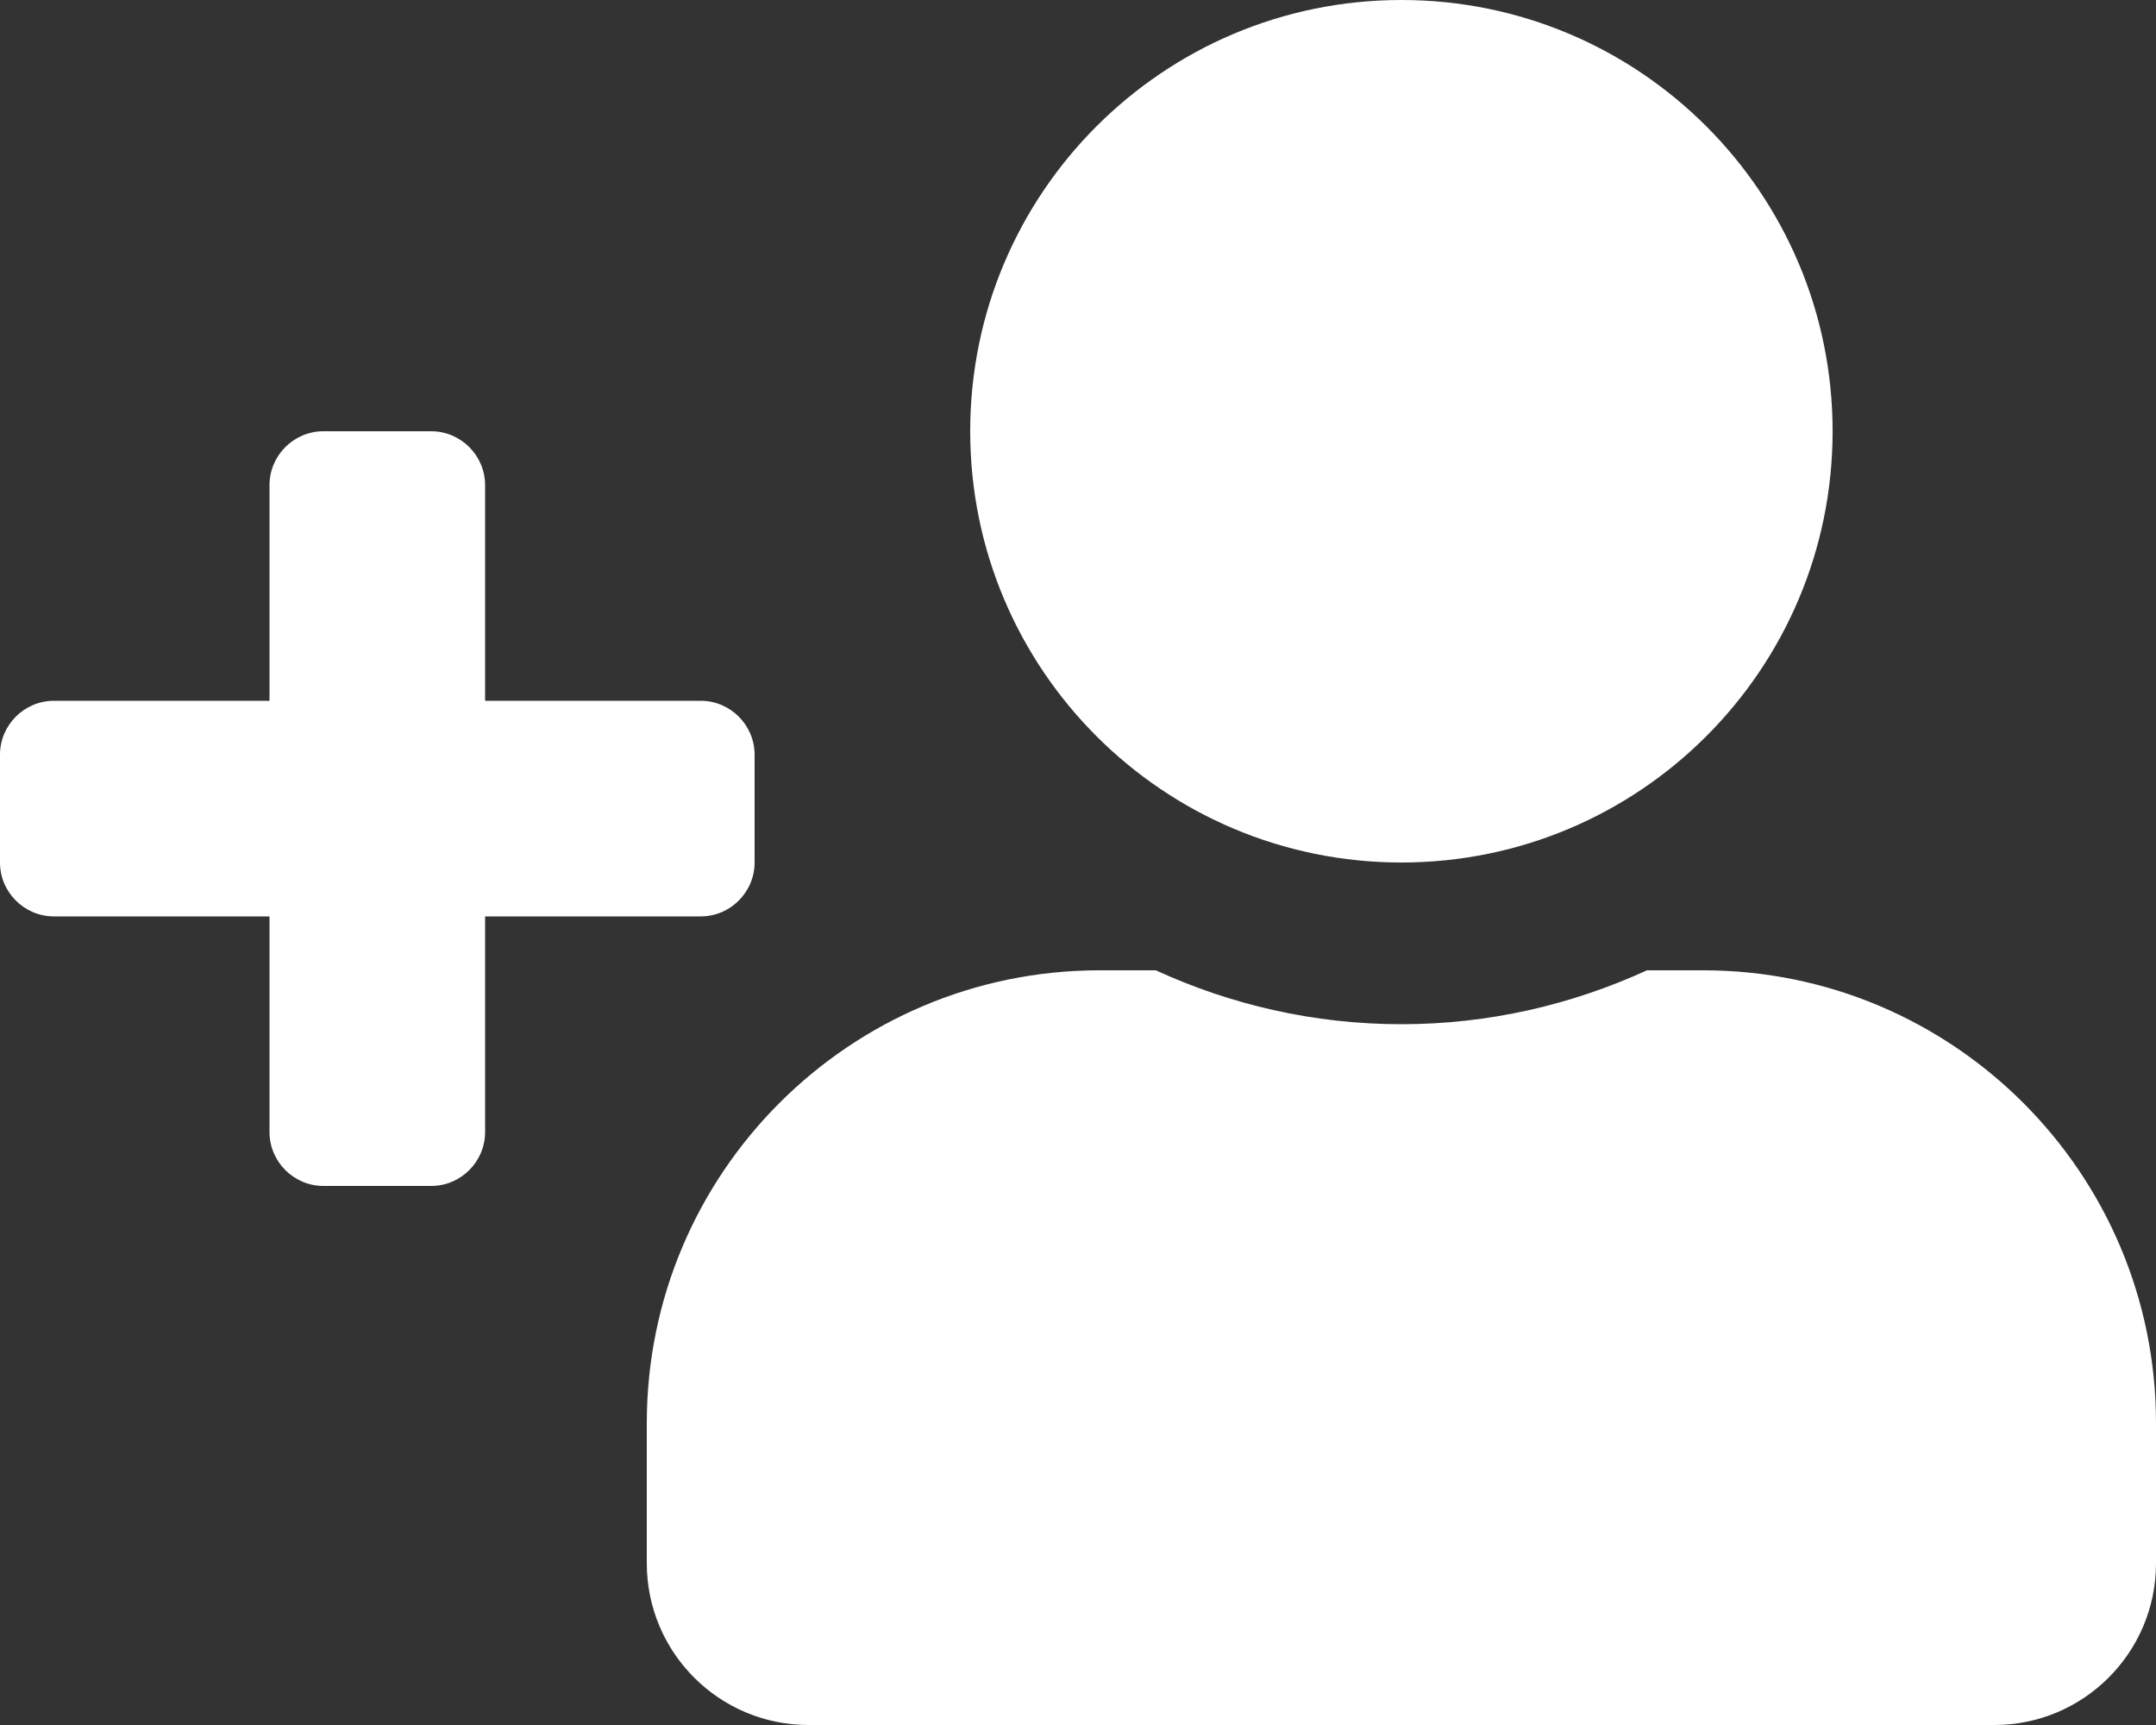 <?xml version="1.0" encoding="utf-8"?>
<!-- Generator: Adobe Illustrator 23.0.1, SVG Export Plug-In . SVG Version: 6.00 Build 0)  -->
<svg version="1.1" id="Layer_1" focusable="false" xmlns="http://www.w3.org/2000/svg" xmlns:xlink="http://www.w3.org/1999/xlink"
	 x="0px" y="0px" viewBox="0 0 640 512" style="enable-background:new 0 0 640 512;" xml:space="preserve">
<rect x="0" y="0" width="640" height="512" fill="#333333" stroke="none"/>
<path fill="#fff" d="M0,224l0,32c0,8.8,7.2,16,16,16h64v64c0,8.8,7.2,16,16,16h32c8.8,0,16-7.2,16-16v-64h64c8.8,0,16-7.2,16-16v-32
	c0-8.8-7.2-16-16-16h-64v-64c0-8.8-7.2-16-16-16H96c-8.8,0-16,7.2-16,16v64H16C7.2,208,0,215.2,0,224z M544,128
	C544,57.3,486.7,0,416,0S288,57.3,288,128s57.3,128,128,128S544,198.7,544,128z M192,422.4V464c0,26.5,21.5,48,48,48h352
	c26.5,0,48-21.5,48-48v-41.6c0-74.2-60.2-134.4-134.4-134.4h-16.7c-22.3,10.2-46.9,16-72.9,16s-50.7-5.8-72.9-16h-16.7
	C252.2,288,192,348.2,192,422.4z"/>
</svg>
